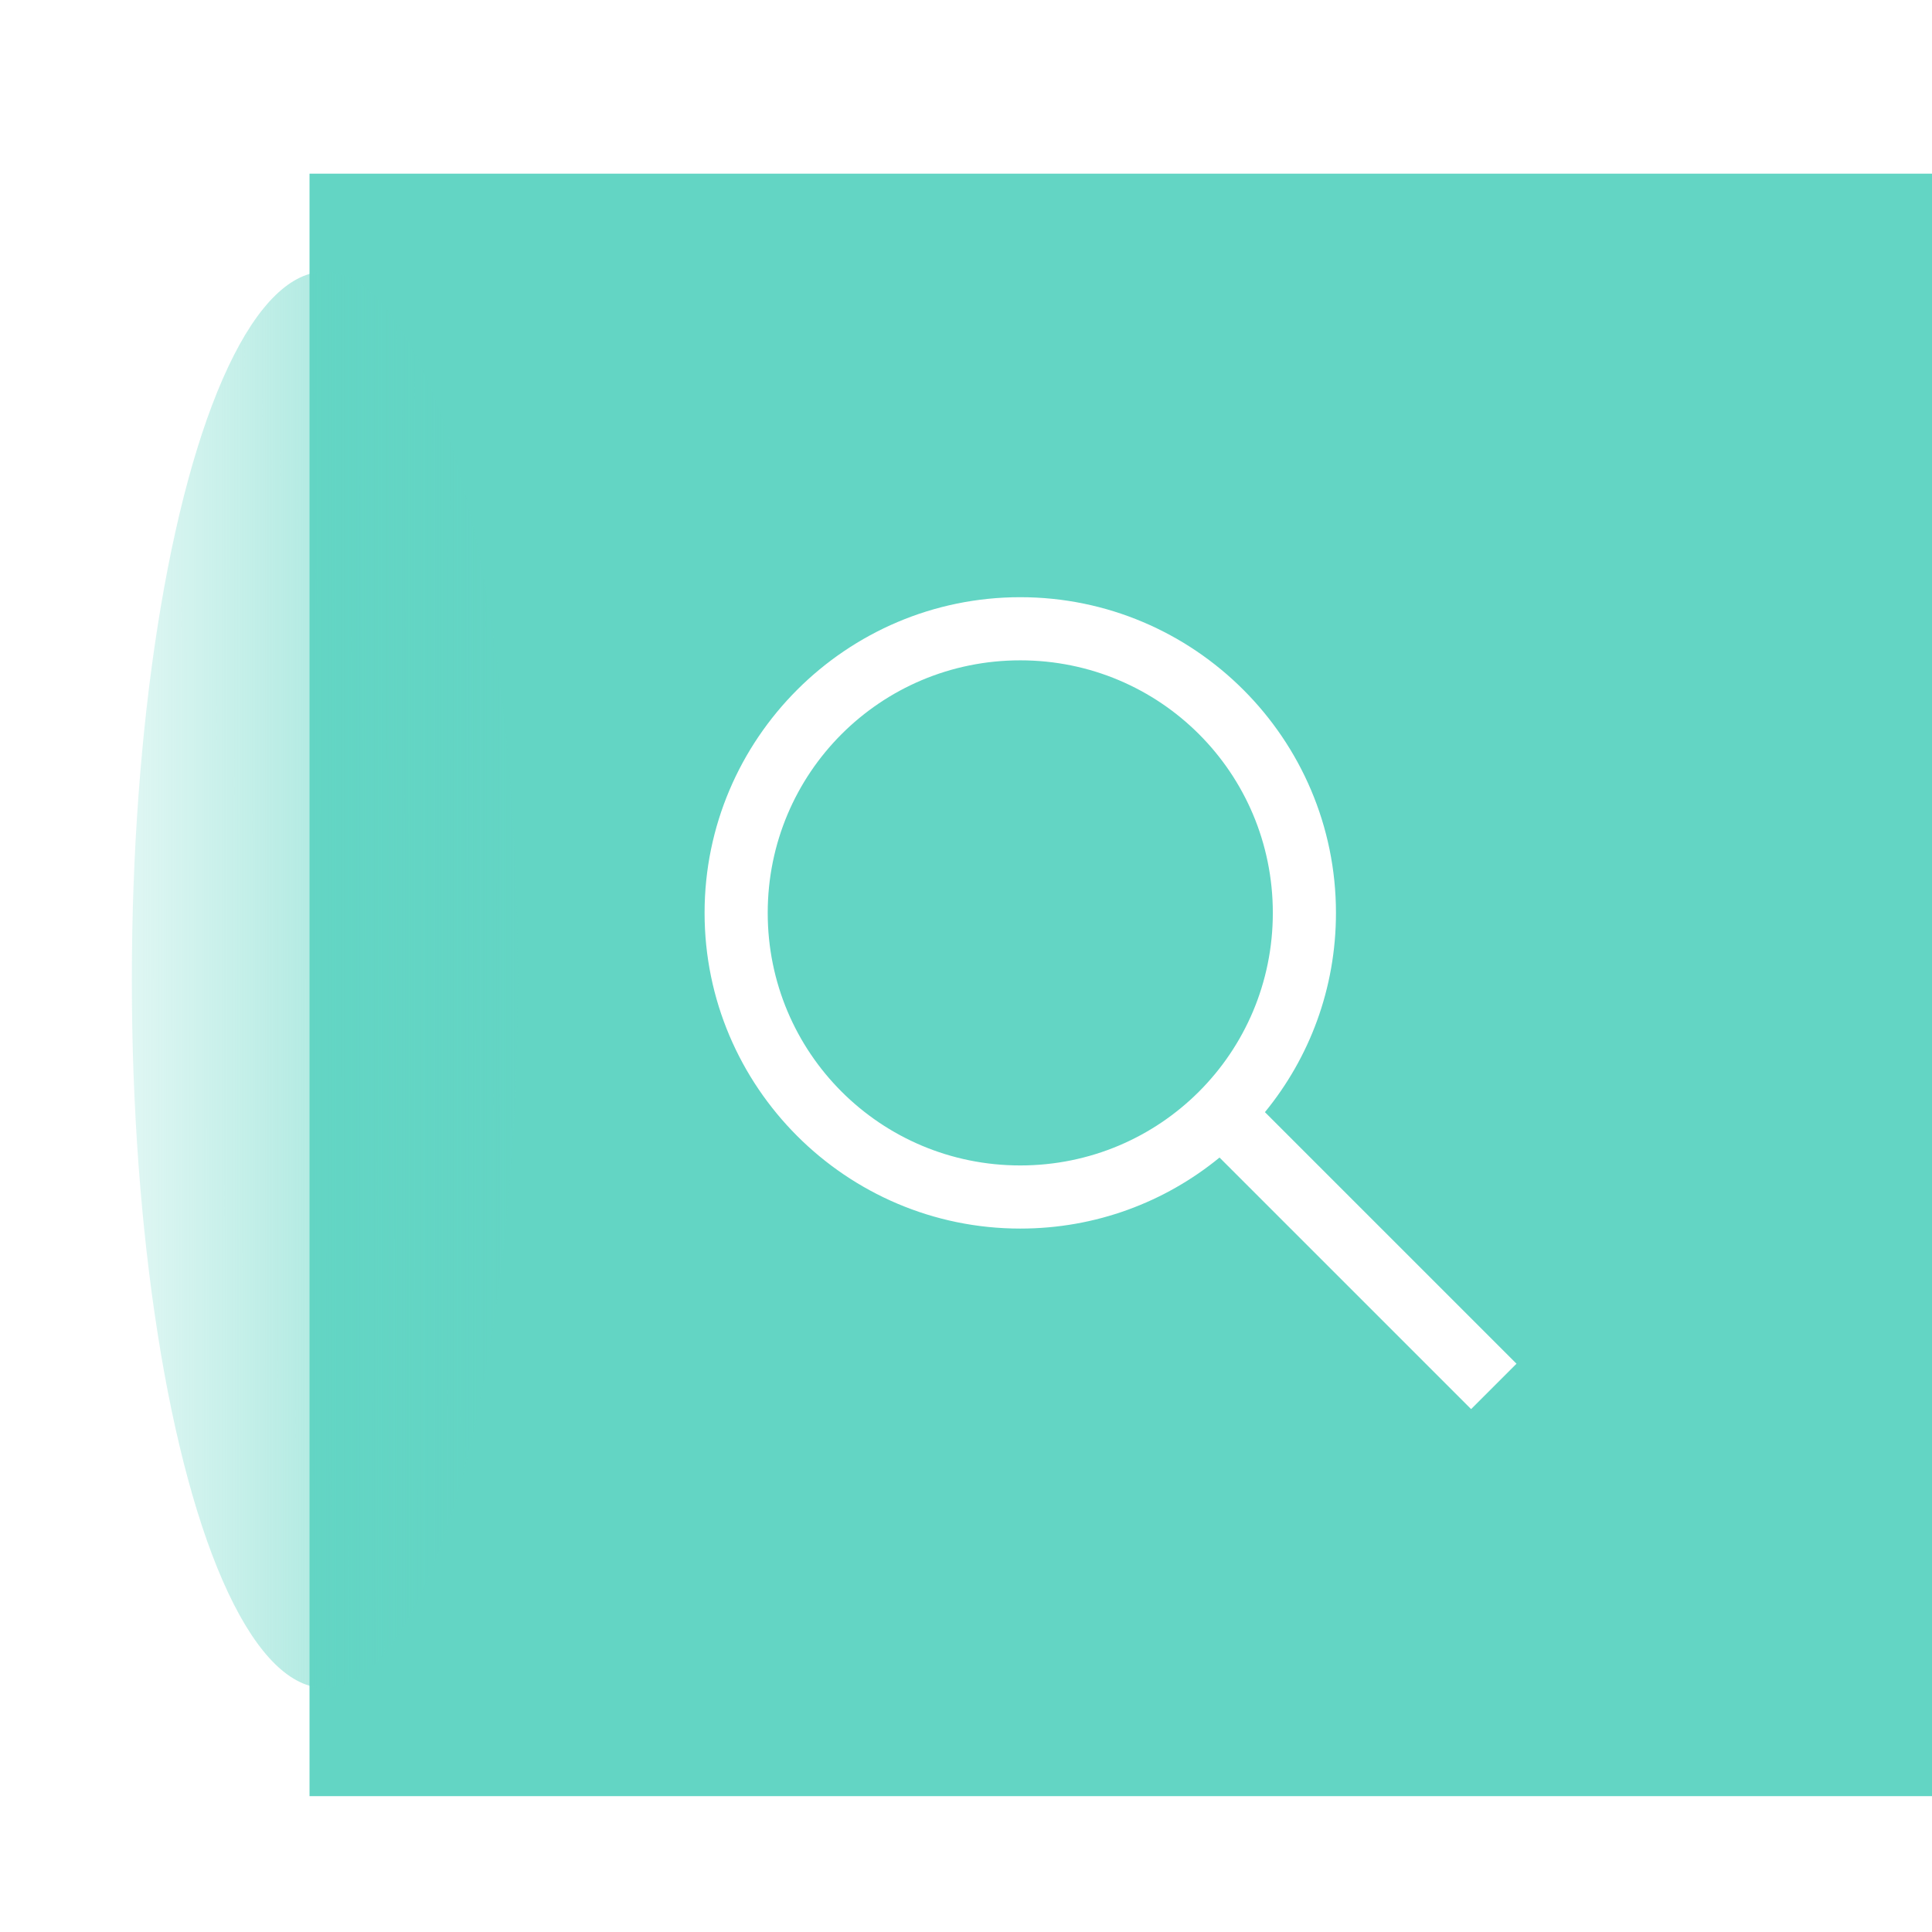 <?xml version="1.0" encoding="UTF-8" standalone="no"?>
<!-- Created with Inkscape (http://www.inkscape.org/) -->

<svg
   xmlns:dc="http://purl.org/dc/elements/1.1/"
   xmlns:cc="http://creativecommons.org/ns#"
   xmlns:rdf="http://www.w3.org/1999/02/22-rdf-syntax-ns#"
   xmlns:svg="http://www.w3.org/2000/svg"
   xmlns="http://www.w3.org/2000/svg"
   xmlns:xlink="http://www.w3.org/1999/xlink"
   xmlns:sodipodi="http://sodipodi.sourceforge.net/DTD/sodipodi-0.dtd"
   xmlns:inkscape="http://www.inkscape.org/namespaces/inkscape"
   width="100px"
   height="100px"
   viewBox="0 0 100 100"
   version="1.1"
   id="SVGRoot"
   inkscape:version="0.92.3 (2405546, 2018-03-11)"
   sodipodi:docname="searchIcon.svg">
  <sodipodi:namedview
     id="base"
     pagecolor="#ffffff"
     bordercolor="#666666"
     borderopacity="1.0"
     inkscape:pageopacity="0.0"
     inkscape:pageshadow="2"
     inkscape:zoom="0.45254834"
     inkscape:cx="-420.91354"
     inkscape:cy="88.398947"
     inkscape:document-units="px"
     inkscape:current-layer="layer1"
     showgrid="false"
     inkscape:window-width="1366"
     inkscape:window-height="701"
     inkscape:window-x="0"
     inkscape:window-y="0"
     inkscape:window-maximized="1"
     inkscape:grid-bbox="true" />
  <defs
     id="defs1418">
    <linearGradient
       inkscape:collect="always"
       xlink:href="#linearGradient826"
       id="linearGradient828"
       x1="8.414"
       y1="16.576"
       x2="-1.474"
       y2="16.578"
       gradientUnits="userSpaceOnUse"
       gradientTransform="matrix(0.931,0,0,1.001,106.04,498.578)" />
    <linearGradient
       inkscape:collect="always"
       id="linearGradient826">
      <stop
         style="stop-color:#63d5c4;stop-opacity:1;"
         offset="0"
         id="stop822" />
      <stop
         style="stop-color:#63d5c4;stop-opacity:0;"
         offset="1"
         id="stop824" />
    </linearGradient>
    <filter
       inkscape:collect="always"
       style="color-interpolation-filters:sRGB"
       id="filter1009"
       x="-0.344"
       width="1.688"
       y="-0.073"
       height="1.145">
      <feGaussianBlur
         inkscape:collect="always"
         stdDeviation="0.787"
         id="feGaussianBlur1011" />
    </filter>
  </defs>
  <g
     id="layer1"
     inkscape:groupmode="layer"
     inkscape:label="Layer 1">
    <rect
       style="opacity:1;fill:#63d5c4;fill-opacity:1;fill-rule:nonzero;stroke:none;stroke-width:3.103;stroke-linecap:round;stroke-linejoin:round;stroke-miterlimit:4;stroke-dasharray:none;stroke-dashoffset:0;stroke-opacity:1;paint-order:stroke fill markers"
       id="rect818"
       width="83.979"
       height="83.979"
       x="16.021"
       y="8.989"
       inkscape:export-xdpi="90"
       inkscape:export-ydpi="90" />
    <ellipse
       style="opacity:1;fill:url(#linearGradient828);fill-opacity:1;fill-rule:nonzero;stroke:none;stroke-width:0;stroke-linecap:round;stroke-linejoin:round;stroke-miterlimit:4;stroke-dasharray:none;stroke-dashoffset:0;stroke-opacity:1;paint-order:stroke fill markers;filter:url(#filter1009)"
       id="path820"
       cx="109.291"
       cy="515.167"
       rx="2.746"
       ry="12.993"
       inkscape:export-xdpi="90"
       inkscape:export-ydpi="90"
       transform="matrix(3.638,0,0,2.821,-380.787,-1402.57)" />
    <g
       id="surface1"
       transform="matrix(-1.634,0,0,1.634,83.855,26.009)"
       style="fill:#ffffff"
       inkscape:export-xdpi="90"
       inkscape:export-ydpi="90">
      <path
         style="fill:#ffffff"
         d="M 19,3 C 13.488,3 9,7.488 9,13 c 0,2.395 0.84,4.59 2.25,6.312 l -7.969,7.969 1.438,1.438 L 12.688,20.75 C 14.41,22.16 16.605,23 19,23 24.512,23 29,18.512 29,13 29,7.488 24.512,3 19,3 Z m 0,2 c 4.43,0 8,3.57 8,8 0,4.43 -3.57,8 -8,8 -4.43,0 -8,-3.57 -8,-8 0,-4.43 3.57,-8 8,-8 z"
         id="path2"
         inkscape:connector-curvature="0" />
    </g>
  </g>
</svg>

